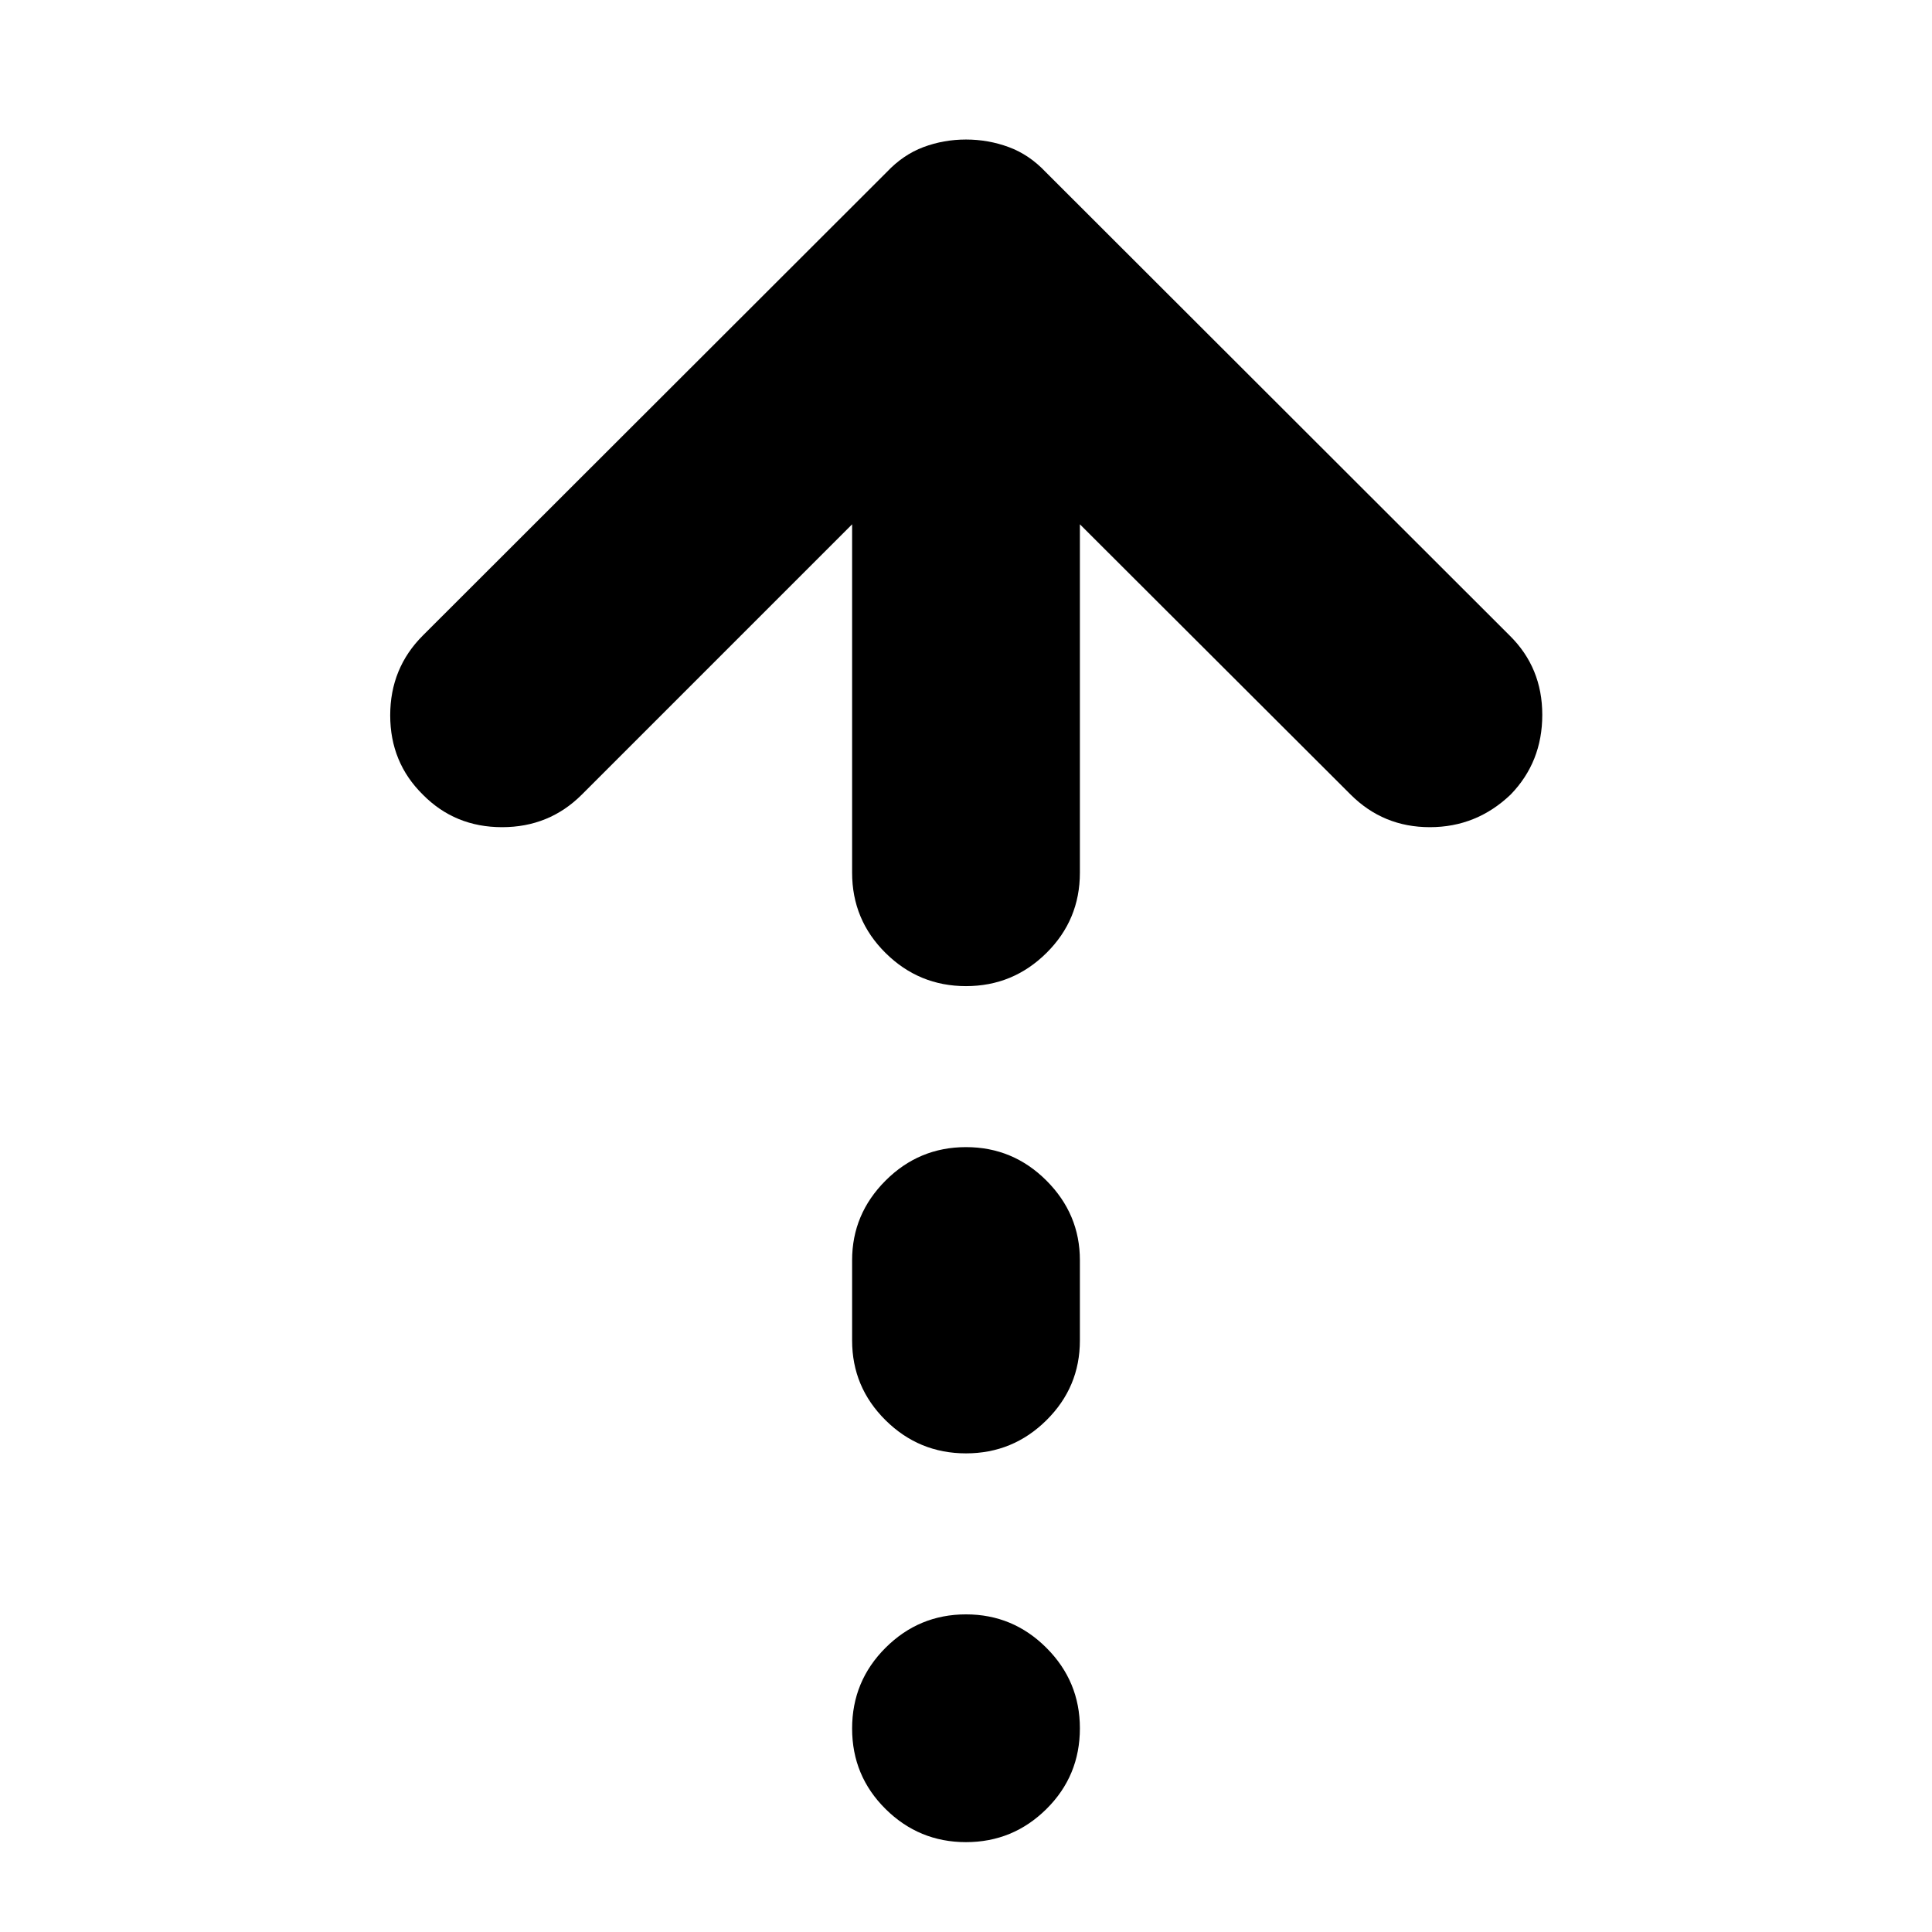 <svg xmlns="http://www.w3.org/2000/svg" height="24" viewBox="0 -960 960 960" width="24"><path d="M480-470q-23.34 0-39.96-16.46-16.63-16.45-16.63-39.89v-173.13l-134.3 134.31q-16.2 16.19-39.63 16.19-23.44 0-39.39-16.19-16.2-15.96-16.2-39.39t16.2-39.64l230.52-230.28q8.17-8.66 18.25-12.43 10.09-3.76 21.14-3.76t21.26 3.76q10.2 3.77 18.37 12.43L750.15-644.2q16.2 15.95 16.2 39.39t-15.73 39.64q-16.96 16.19-40.13 16.19-23.16 0-39.36-16.19L536.59-699.48v173.13q0 23.44-16.63 39.89Q503.34-470 480-470Zm0 232.17q-23.34 0-39.96-16.45-16.63-16.46-16.63-39.64v-39.9q0-22.93 16.63-39.56Q456.66-390 480-390t39.96 16.62q16.63 16.63 16.63 39.56v39.9q0 23.18-16.63 39.64-16.62 16.45-39.96 16.45Zm0 193.18q-23.34 0-39.96-16.46-16.63-16.46-16.63-40.01 0-23.55 16.63-40.13 16.62-16.58 39.96-16.58t39.96 16.63q16.63 16.62 16.63 39.96 0 23.67-16.63 40.13Q503.34-44.65 480-44.65Z"/></svg>